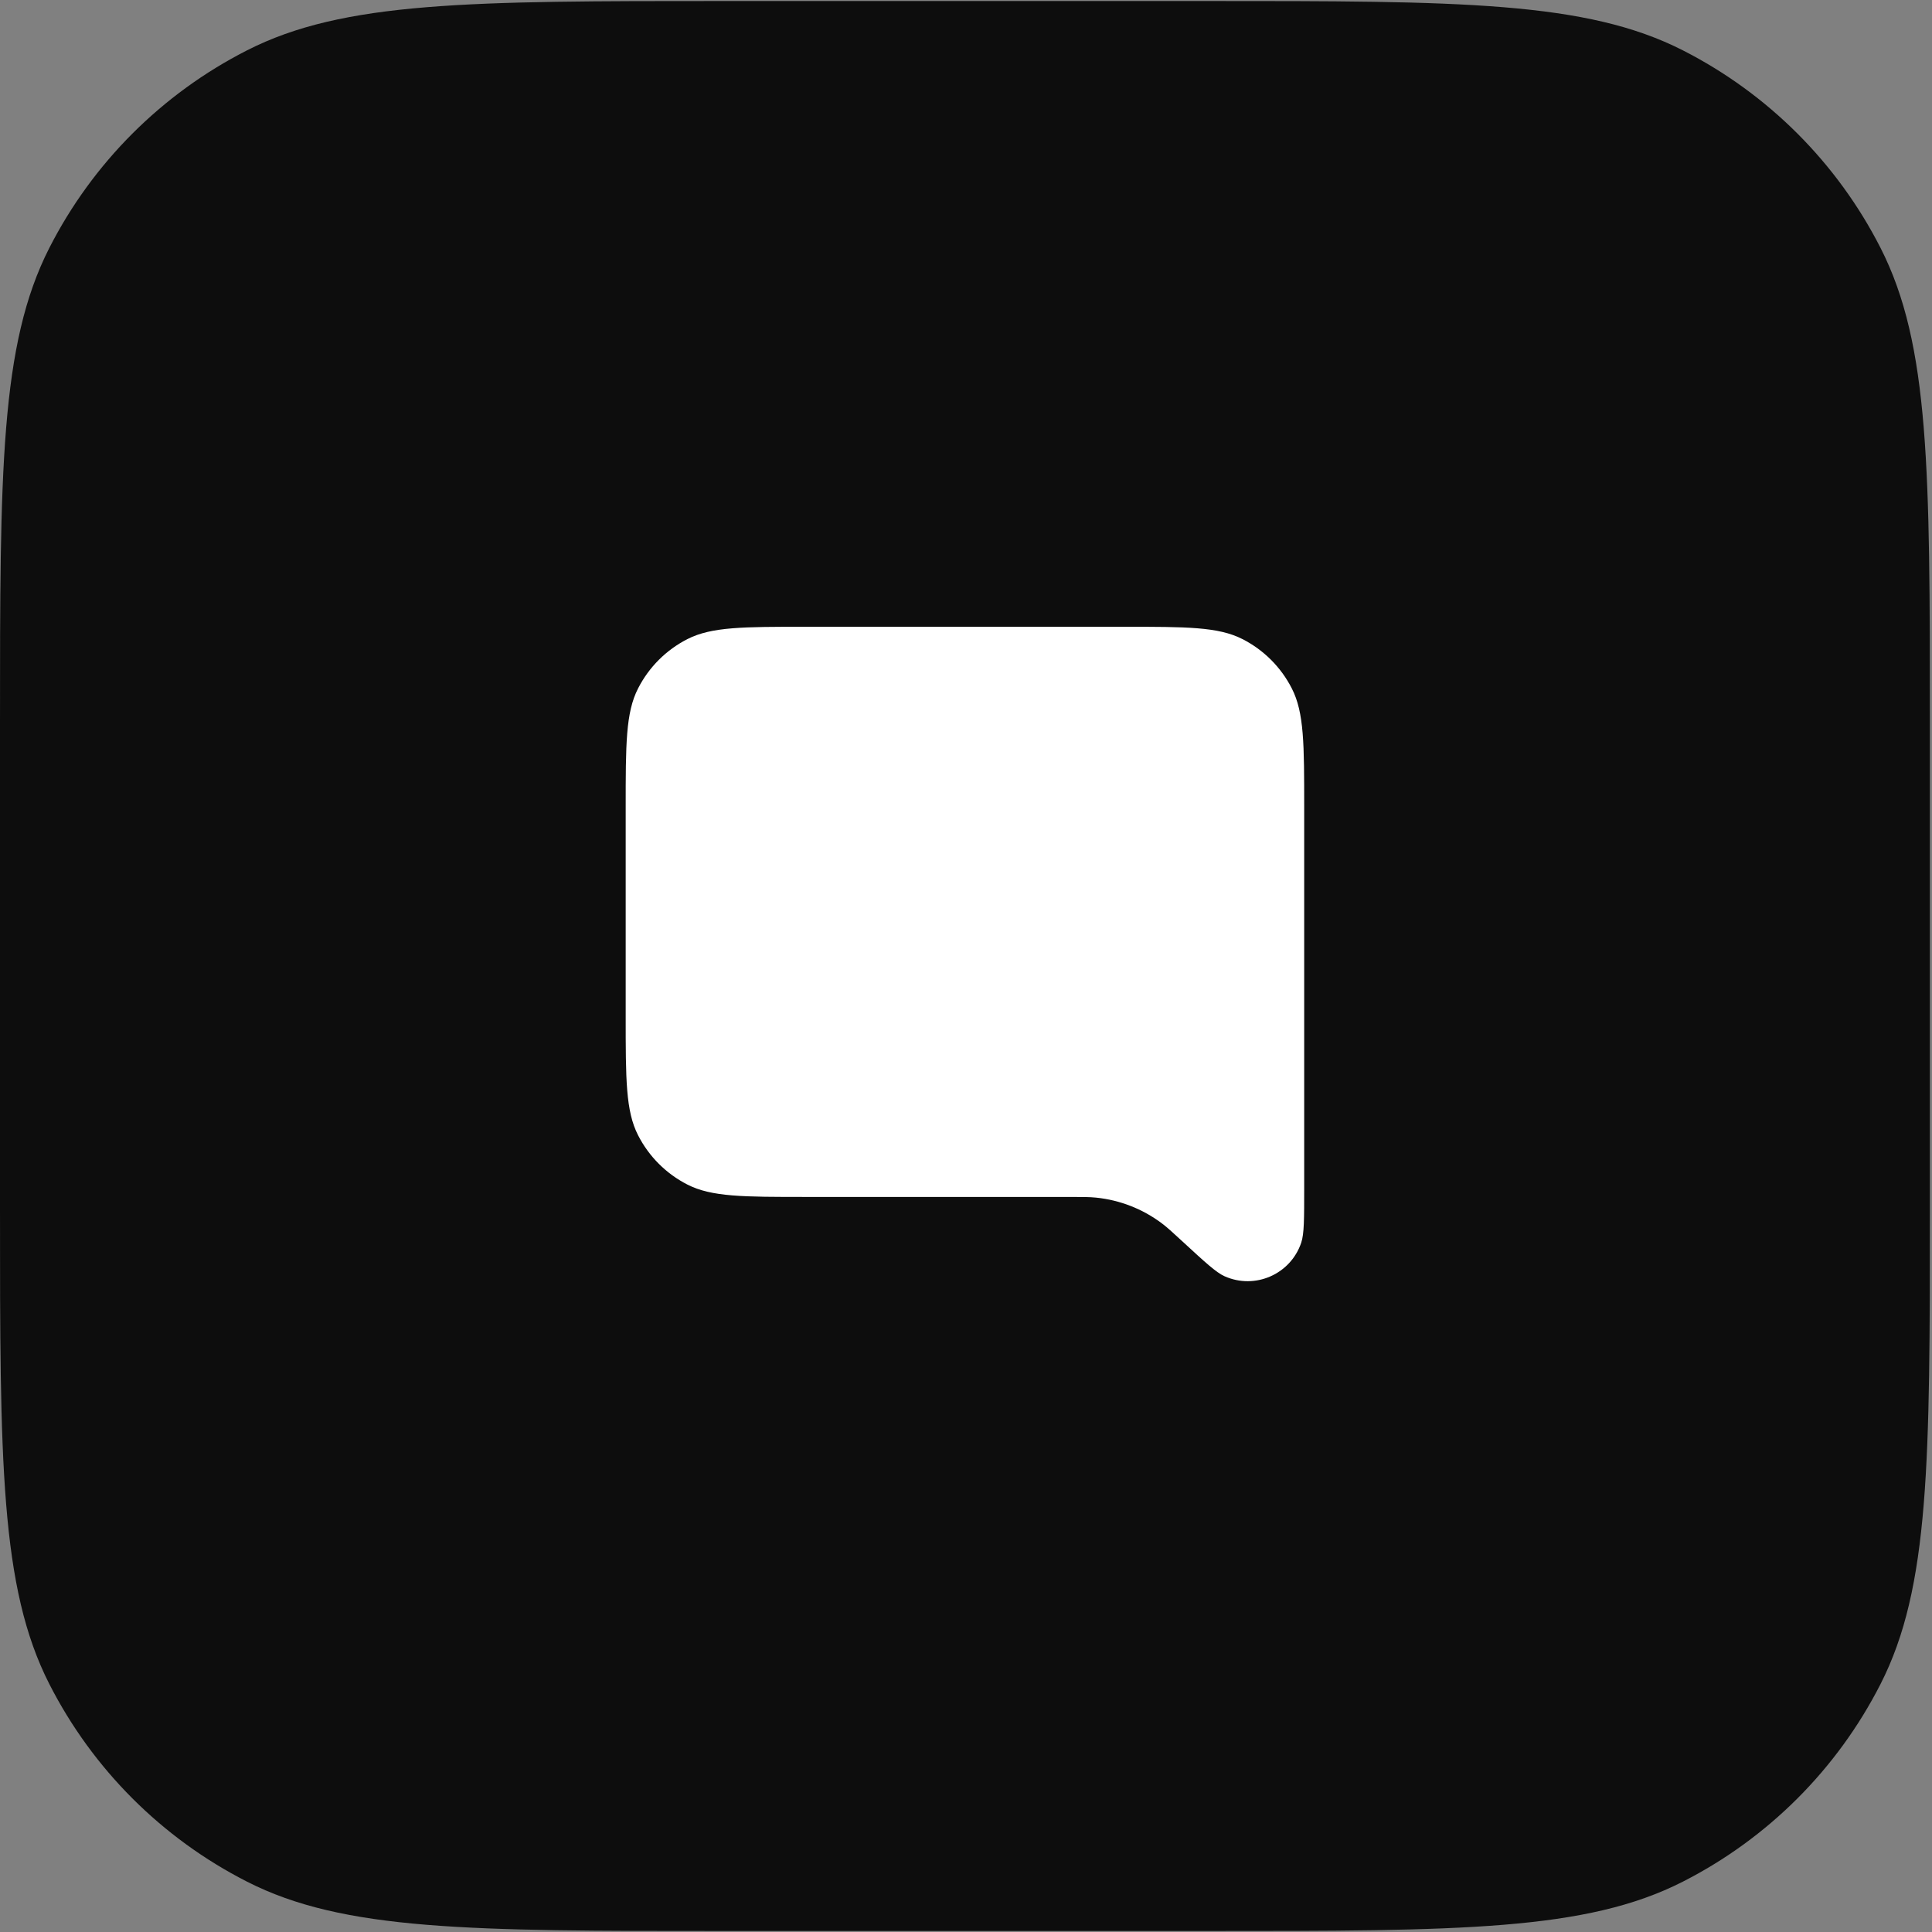 <svg width="41" height="41" viewBox="0 0 41 41" fill="none" xmlns="http://www.w3.org/2000/svg">
<rect x="0" y="0" width="41" height="41" fill="#808080" stroke="none"/>
<path d="M0 15.38C0 10.005 0 7.317 1.046 5.263C1.966 3.457 3.435 1.989 5.241 1.069C7.294 0.022 9.982 0.022 15.358 0.022H25.597C30.973 0.022 33.661 0.022 35.714 1.069C37.52 1.989 38.989 3.457 39.909 5.263C40.955 7.317 40.955 10.005 40.955 15.38V25.619C40.955 30.995 40.955 33.683 39.909 35.736C38.989 37.543 37.52 39.011 35.714 39.931C33.661 40.978 30.973 40.978 25.597 40.978H15.358C9.982 40.978 7.294 40.978 5.241 39.931C3.435 39.011 1.966 37.543 1.046 35.736C0 33.683 0 30.995 0 25.619V15.38Z" fill="#0D0D0D"/>
<path d="M27.677 25.221V17.14C27.677 15.796 27.677 15.124 27.415 14.611C27.185 14.159 26.818 13.792 26.366 13.562C25.853 13.301 25.181 13.301 23.837 13.301H17.118C15.774 13.301 15.102 13.301 14.589 13.562C14.137 13.792 13.77 14.159 13.54 14.611C13.278 15.124 13.278 15.796 13.278 17.14V21.561C13.278 22.905 13.278 23.577 13.54 24.09C13.77 24.542 14.137 24.909 14.589 25.139C15.102 25.401 15.774 25.401 17.118 25.401H22.669C22.971 25.401 23.122 25.401 23.267 25.416C23.768 25.468 24.245 25.655 24.648 25.955C24.766 26.043 24.877 26.145 25.099 26.35C25.572 26.786 25.808 27.004 25.987 27.084C26.634 27.373 27.388 27.042 27.614 26.372C27.677 26.185 27.677 25.864 27.677 25.221Z" fill="white"/>
</svg>
